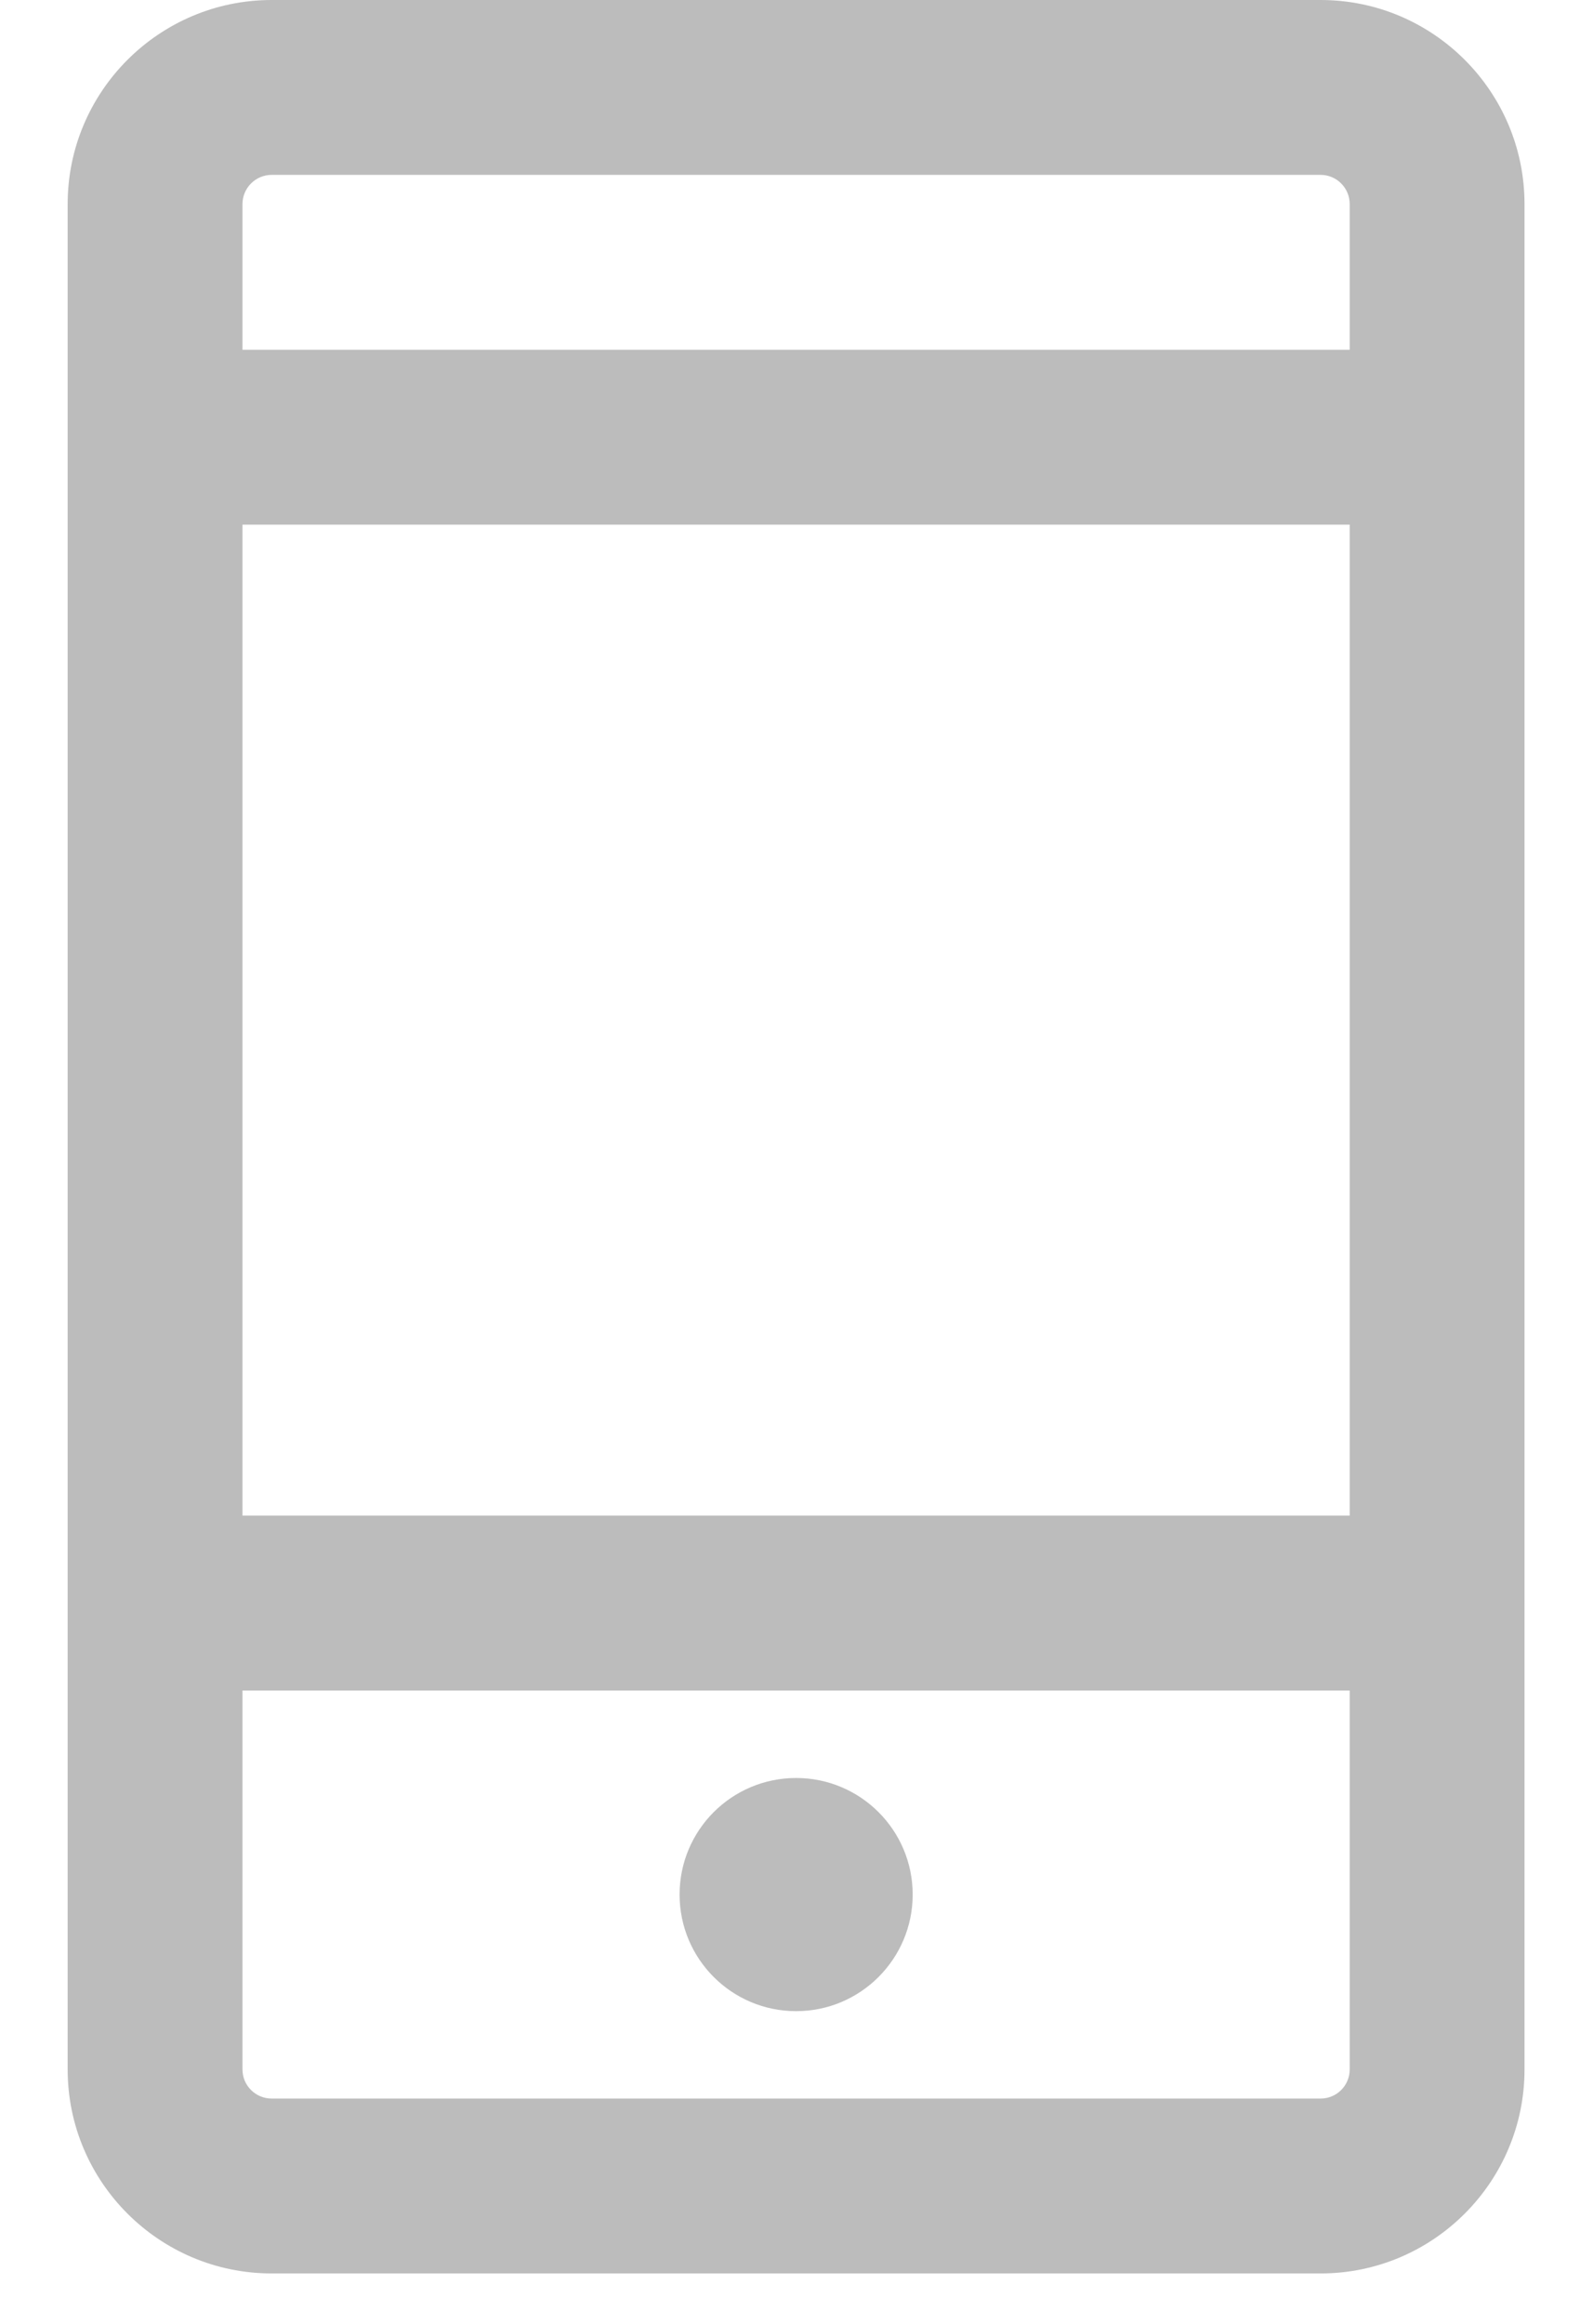 <svg width="17" height="25" viewBox="0 0 17 25" fill="none" xmlns="http://www.w3.org/2000/svg">
<path d="M14.209 0H2.923C1.713 0 0.728 0.984 0.728 2.195V22.259C0.728 23.469 1.713 24.453 2.923 24.453H14.209C15.419 24.453 16.403 23.469 16.403 22.259V2.195C16.403 0.984 15.419 0 14.209 0ZM14.522 22.259C14.522 22.432 14.382 22.572 14.209 22.572H2.923C2.75 22.572 2.609 22.432 2.609 22.259V18.183H14.522V22.259ZM14.522 16.302H2.609V5.643H14.522V16.302ZM14.522 3.762H2.609V2.195C2.609 2.022 2.75 1.881 2.923 1.881H14.209C14.382 1.881 14.522 2.022 14.522 2.195V3.762Z" fill="#BCBCBC"/>
<path d="M8.566 21.632C9.258 21.632 9.82 21.07 9.82 20.378C9.82 19.685 9.258 19.124 8.566 19.124C7.873 19.124 7.312 19.685 7.312 20.378C7.312 21.07 7.873 21.632 8.566 21.632Z" fill="#BCBCBC"/>
</svg>
